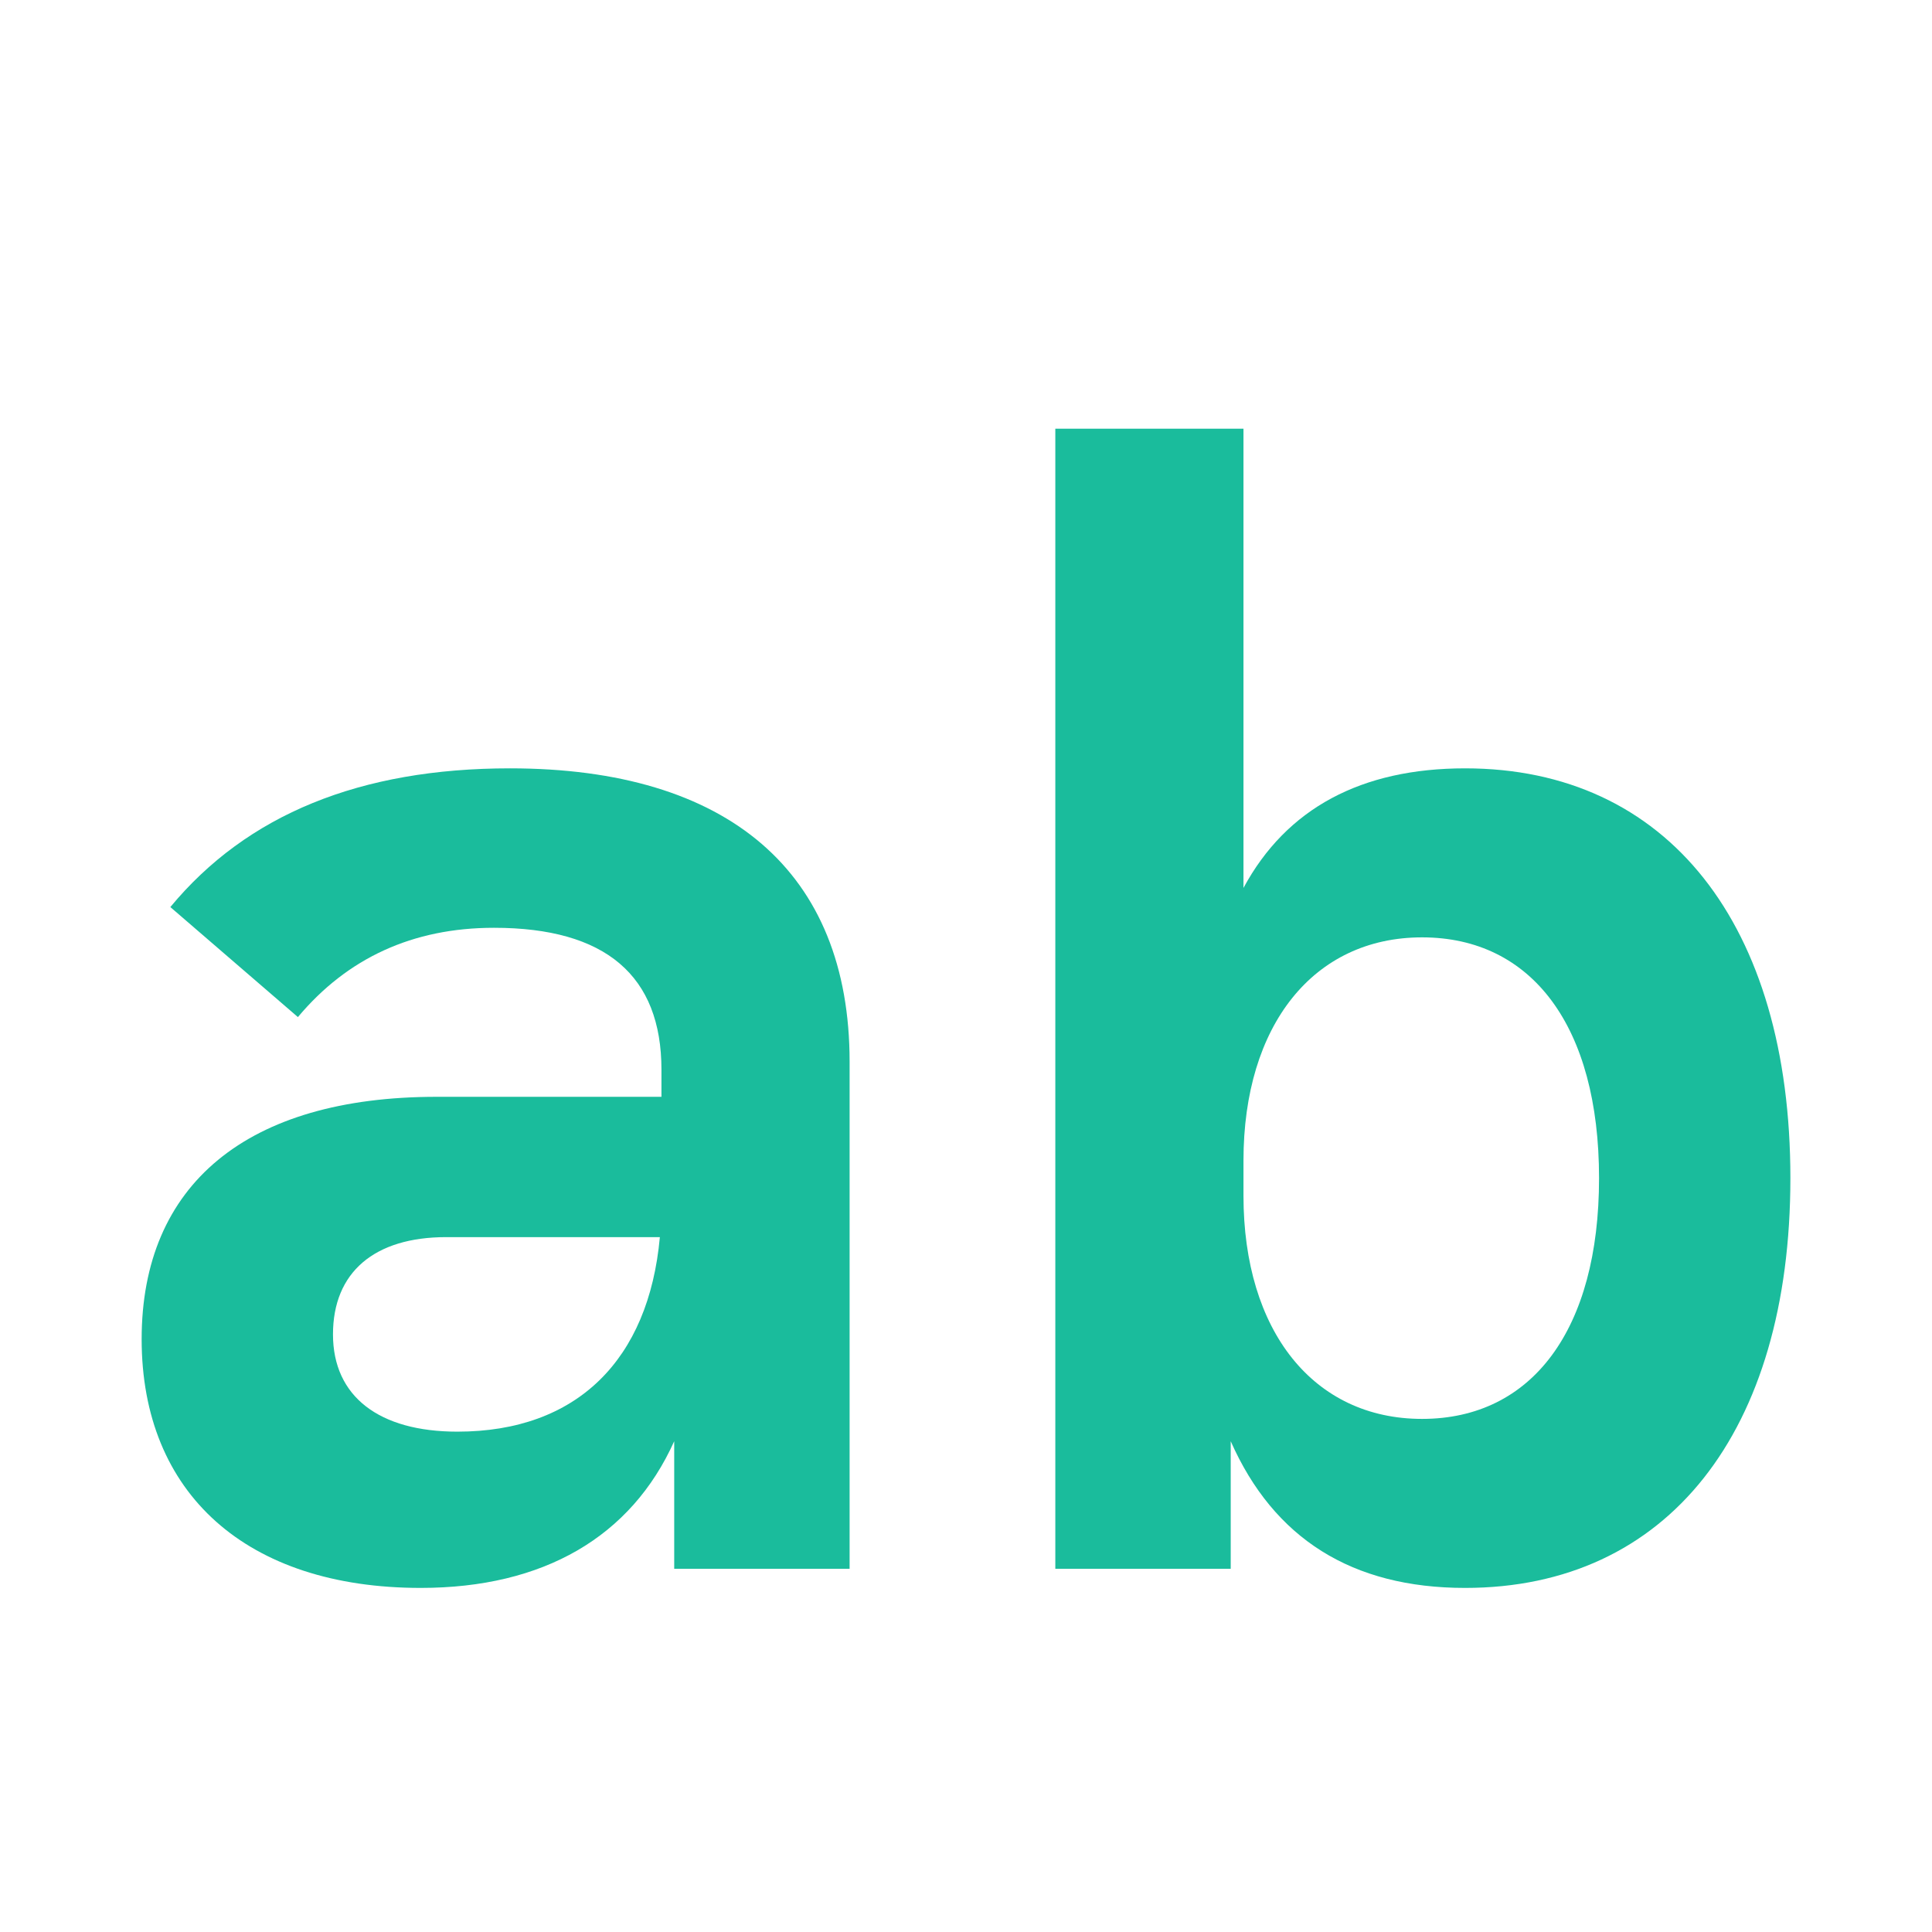 <svg clip-rule="evenodd" fill-rule="evenodd" stroke-linejoin="round" stroke-miterlimit="2" viewBox="0 0 16 16" xmlns="http://www.w3.org/2000/svg"><path d="m0 0h16v16h-16z" fill="none" stroke-width=".667"/><g fill="#1abc9c" fill-rule="nonzero"><path d="m.523-.245c0-.159-.077-.257-.204-.257-.065 0-.112.025-.139.075v-.288h-.118v.715h.11v-.08c.027.061.076.092.147.092.127 0 .204-.098.204-.257zm-.12 0c0 .095-.042.151-.111.151-.068 0-.112-.055-.112-.14v-.022c0-.085.044-.14.112-.14.069 0 .111.056.111.151z" transform="matrix(13.205 0 0 13.205 7.921 12.992)"/><path d="m.493-.318c0-.119-.076-.184-.213-.184-.094 0-.165.029-.213.087l.08.069c.031-.037.072-.056.123-.056.07 0 .105.03.105.089v.017h-.141c-.119 0-.185.055-.185.152s.066.156.175.156c.077 0 .132-.032.159-.092v.08h.11zm-.119.11c-.007.077-.052.122-.127.122-.049 0-.078-.022-.078-.061s.026-.061.071-.061z" transform="matrix(13.205 0 0 13.205 .526 12.992)"/></g></svg>